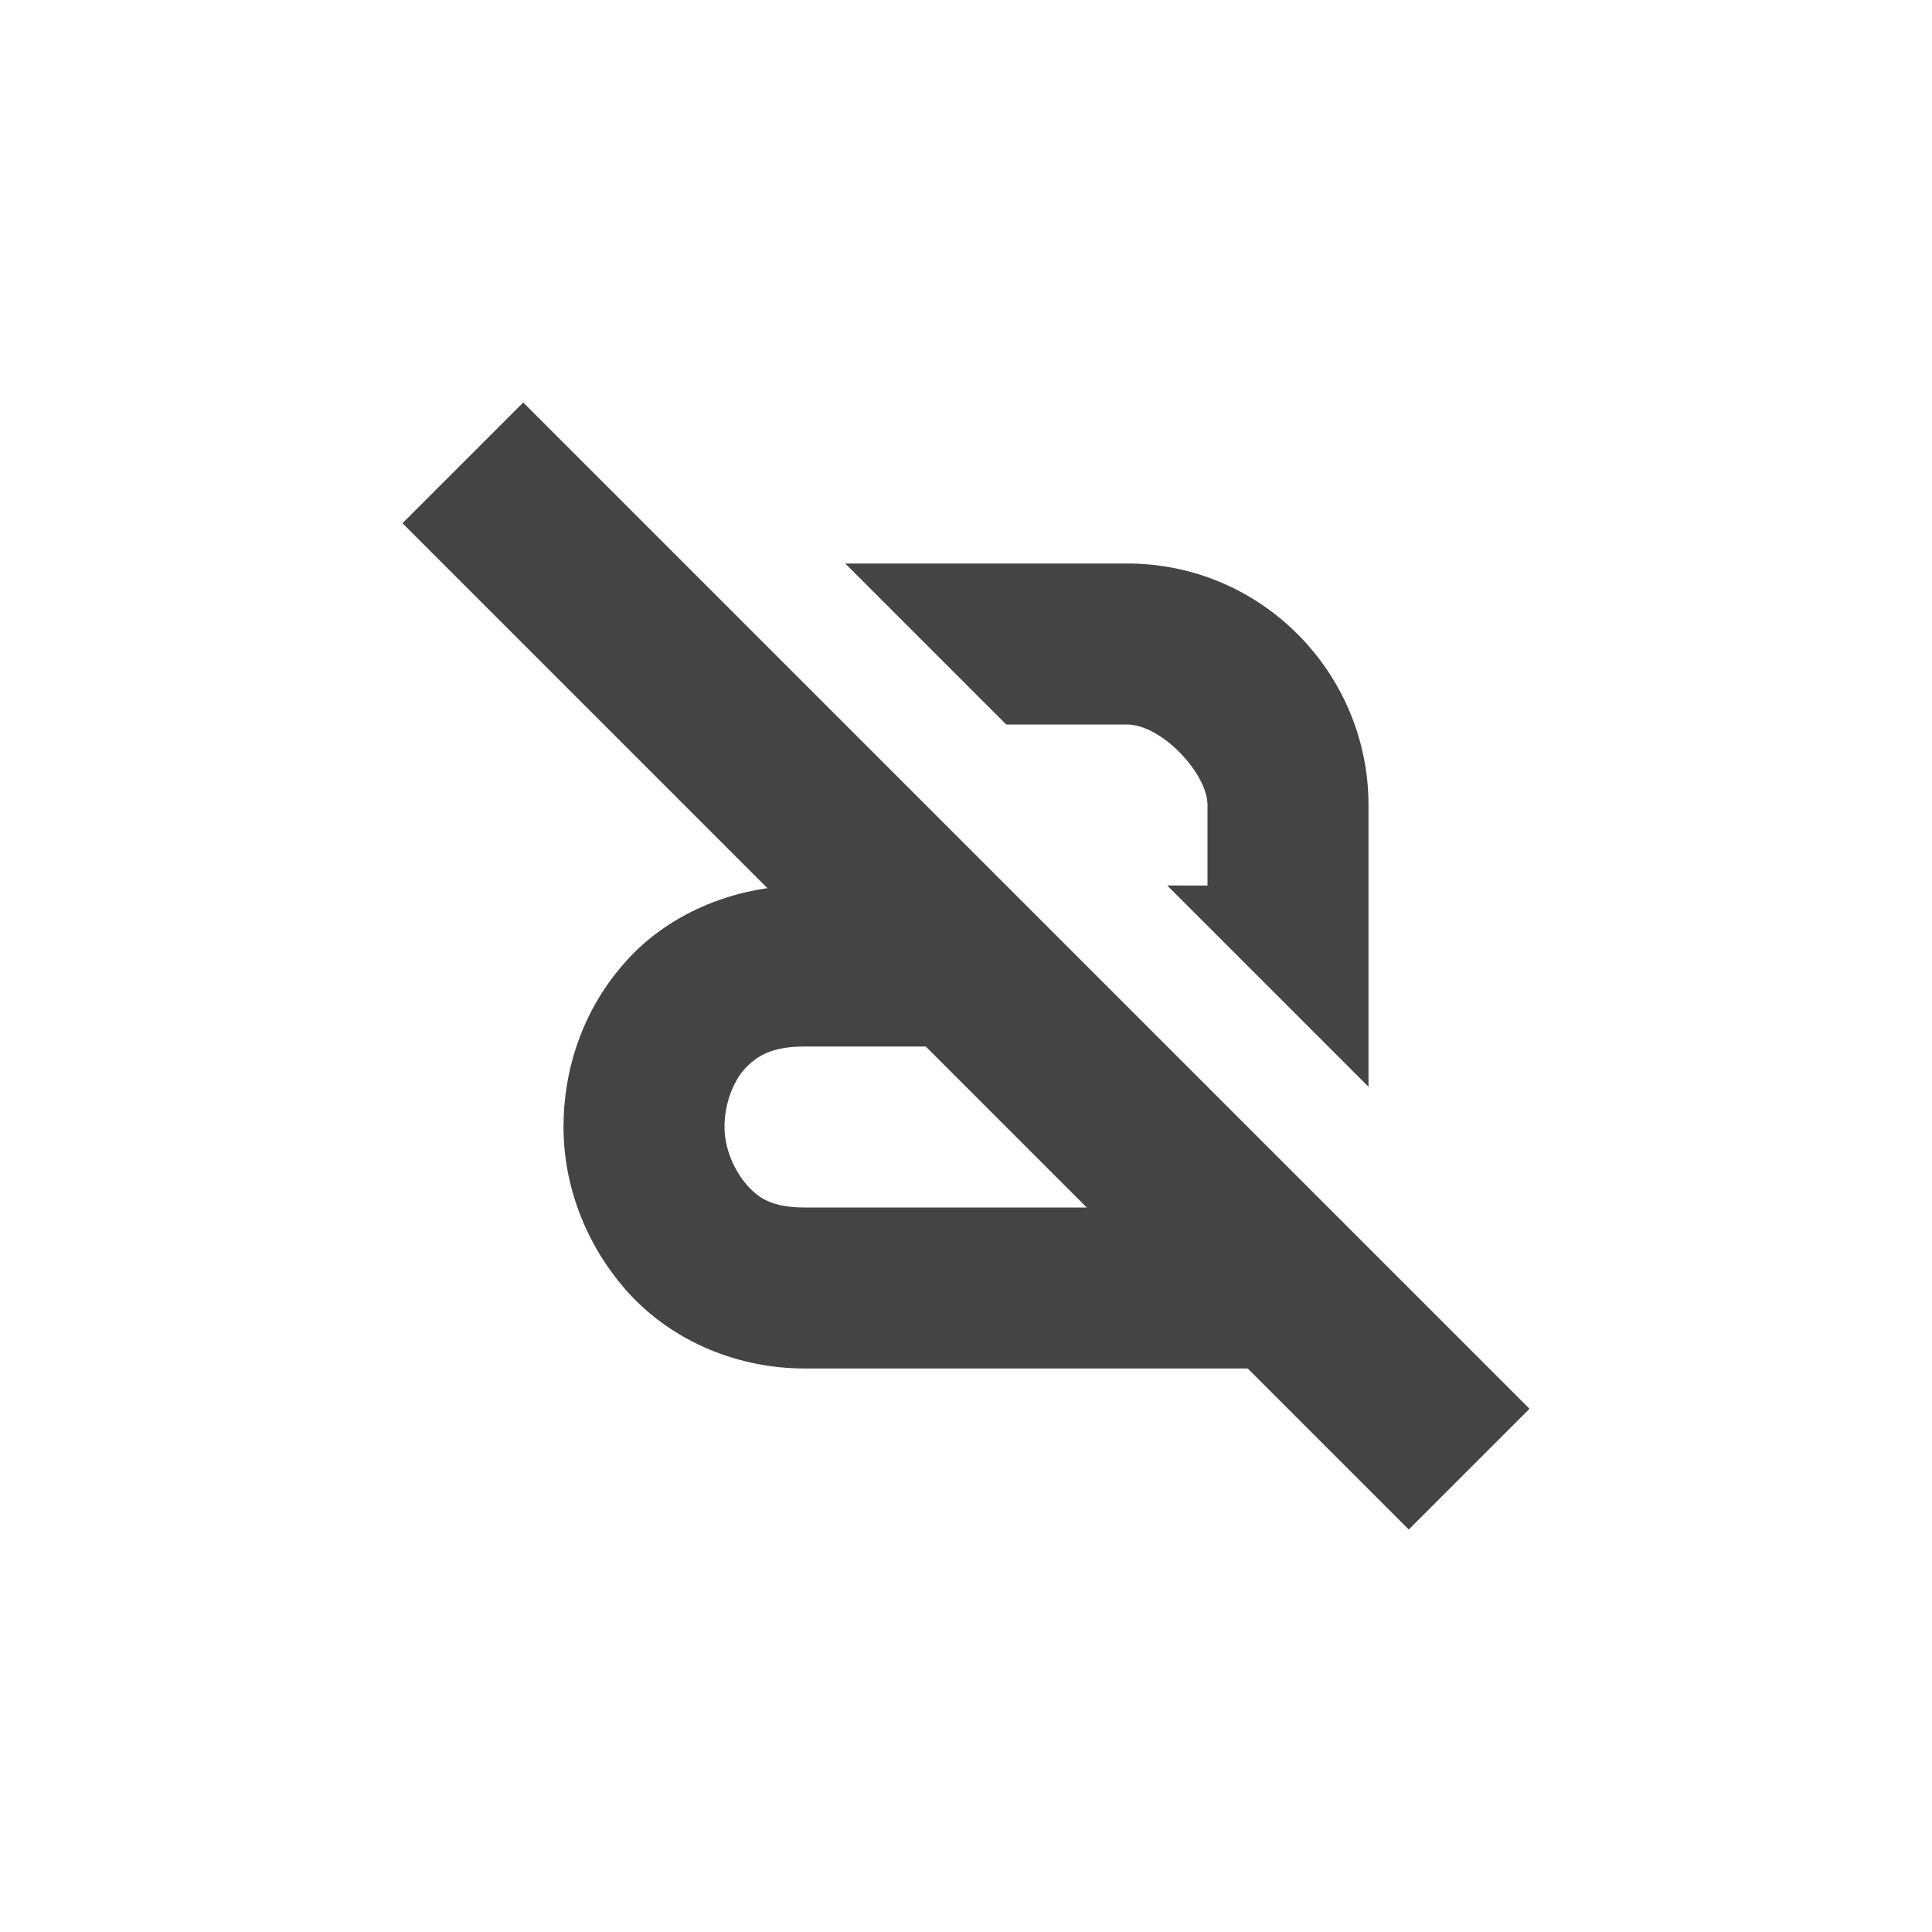 <?xml version="1.0" encoding="UTF-8" standalone="no"?>
<svg
   width="24"
   height="24"
   version="1.1"
   id="svg1759"
   sodipodi:docname="format-text-remove-formatting-symbolic.svg"
   inkscape:version="1.1 (c4e8f9ed74, 2021-05-24)"
   xmlns:inkscape="http://www.inkscape.org/namespaces/inkscape"
   xmlns:sodipodi="http://sodipodi.sourceforge.net/DTD/sodipodi-0.dtd"
   xmlns="http://www.w3.org/2000/svg"
   xmlns:svg="http://www.w3.org/2000/svg">
  <defs
     id="defs1763" />
  <sodipodi:namedview
     id="namedview1761"
     pagecolor="#ffffff"
     bordercolor="#666666"
     borderopacity="1.0"
     inkscape:pageshadow="2"
     inkscape:pageopacity="0.0"
     inkscape:pagecheckerboard="0"
     showgrid="false"
     inkscape:zoom="51.4375"
     inkscape:cx="-1.4969623"
     inkscape:cy="8"
     inkscape:window-width="1920"
     inkscape:window-height="994"
     inkscape:window-x="0"
     inkscape:window-y="0"
     inkscape:window-maximized="1"
     inkscape:current-layer="svg1759" />
  <path
     style="fill:#444444"
     d="M 6.5,5 19,17.5 17.5,19 5,6.5 Z"
     id="path1753" />
  <path
     style="fill:#444444"
     d="m 10.5,7 2,2 H 14 c 0.43,0 1,0.61 1,1 v 1 H 14.5 L 17,13.5 V 10 C 17,8.37 15.68,7 14,7 Z"
     id="path1755" />
  <path
     style="fill:#444444"
     d="M 10,11 C 9.08,11 8.26,11.381 7.75,11.971 7.24,12.551 7,13.28 7,14 7,14.72 7.269,15.449 7.779,16.029 8.289,16.609 9.09,17 10,17 h 7 v -0.5 l -2,-2 V 15 H 10 C 9.6,15 9.429,14.891 9.279,14.721 9.129,14.551 9,14.28 9,14 9,13.72 9.1,13.449 9.25,13.279 9.4,13.119 9.58,13 10,13 h 3.5 l -2,-2 z"
     id="path1757" />
</svg>
